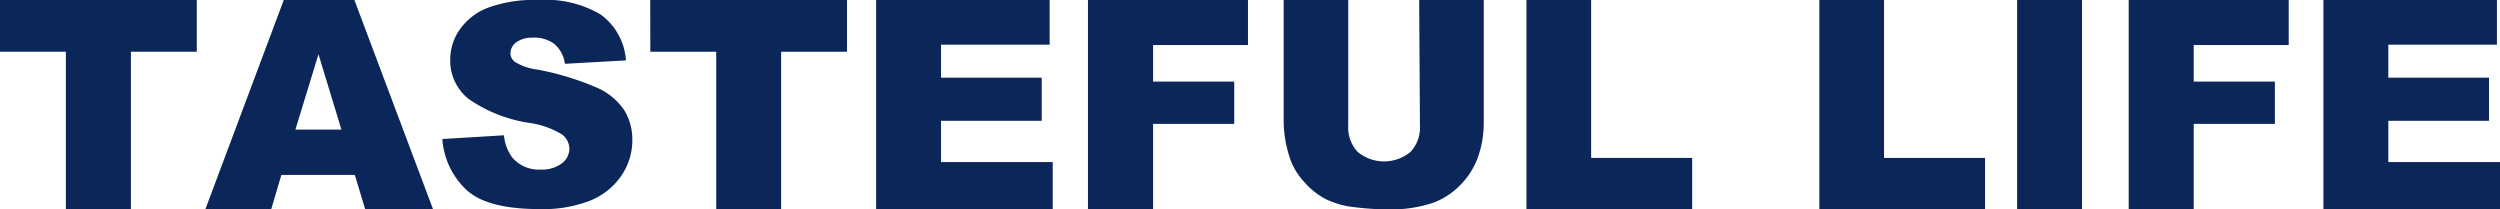 <svg xmlns="http://www.w3.org/2000/svg" viewBox="0 0 227.65 19.07"><defs>
<style>
.cls-1{
  fill: #0b2659;
  }
</style>
</defs><title>goodgoods</title><g id="font"><path class="cls-1" d="M0,0H17.92V4.71h-6V19.07H6V4.71H0Z"/><path class="cls-1" d="M32.31,15.93H25.62l-.93,3.15h-6L25.84,0h6.43l7.17,19.07H33.26ZM31.09,11.8,29,4.94,26.9,11.8Z"/><path class="cls-1" d="M40.28,12.66l5.61-.34a4.05,4.05,0,0,0,.74,2,3.16,3.16,0,0,0,2.6,1.12,3,3,0,0,0,1.94-.57,1.7,1.7,0,0,0,.68-1.33,1.67,1.67,0,0,0-.65-1.28,7.7,7.7,0,0,0-3-1.07A13.05,13.05,0,0,1,42.66,9,4.44,4.44,0,0,1,41,5.4a4.72,4.72,0,0,1,.85-2.69,5.62,5.62,0,0,1,2.56-2A12.35,12.35,0,0,1,49.1,0a9.85,9.85,0,0,1,5.58,1.31A5.63,5.63,0,0,1,57,5.5l-5.56.31A2.86,2.86,0,0,0,50.48,4a3.06,3.06,0,0,0-2-.57A2.42,2.42,0,0,0,47,3.86a1.27,1.27,0,0,0-.52,1,1,1,0,0,0,.43.79,4.92,4.92,0,0,0,2,.68A25.37,25.37,0,0,1,54.39,8a5.76,5.76,0,0,1,2.43,2,5.05,5.05,0,0,1,.76,2.73,5.71,5.71,0,0,1-1,3.27,6.31,6.31,0,0,1-2.84,2.27,11.81,11.81,0,0,1-4.59.77q-4.87,0-6.74-1.81A7,7,0,0,1,40.28,12.66Z"/><path class="cls-1" d="M59.21,0H77.13V4.71h-6V19.07H65.22V4.71h-6Z"/><path class="cls-1" d="M79.78,0h15.8V4.07H85.69v3h9.17V11H85.69v3.76H95.86v4.32H79.78Z"/><path class="cls-1" d="M99.07,0h14.57V4.1H105V7.43h7.39v3.85H105v7.79H99.07Z"/><path class="cls-1" d="M129.23,0h5.88V11.17a9.28,9.28,0,0,1-.53,3.14,6.77,6.77,0,0,1-1.65,2.58,6.61,6.61,0,0,1-2.36,1.55,12.07,12.07,0,0,1-4.12.63,26.42,26.42,0,0,1-3-.19,8,8,0,0,1-2.75-.76,6.87,6.87,0,0,1-2-1.62,5.91,5.91,0,0,1-1.26-2.16,11,11,0,0,1-.55-3.17V0h5.88V11.44a3.23,3.23,0,0,0,.87,2.4,3.77,3.77,0,0,0,4.79,0,3.22,3.22,0,0,0,.87-2.41Z"/><path class="cls-1" d="M139,0h5.89V14.38h9.2v4.7H139Z"/><path class="cls-1" d="M165.67,0h5.89V14.38h9.2v4.7H165.67Z"/><path class="cls-1" d="M183.68,0h5.91V19.07h-5.91Z"/><path class="cls-1" d="M193.84,0h14.57V4.1h-8.65V7.43h7.39v3.85h-7.39v7.79h-5.92Z"/><path class="cls-1" d="M211.57,0h15.8V4.07h-9.89v3h9.17V11h-9.17v3.76h10.17v4.32H211.57Z"/></g></svg>